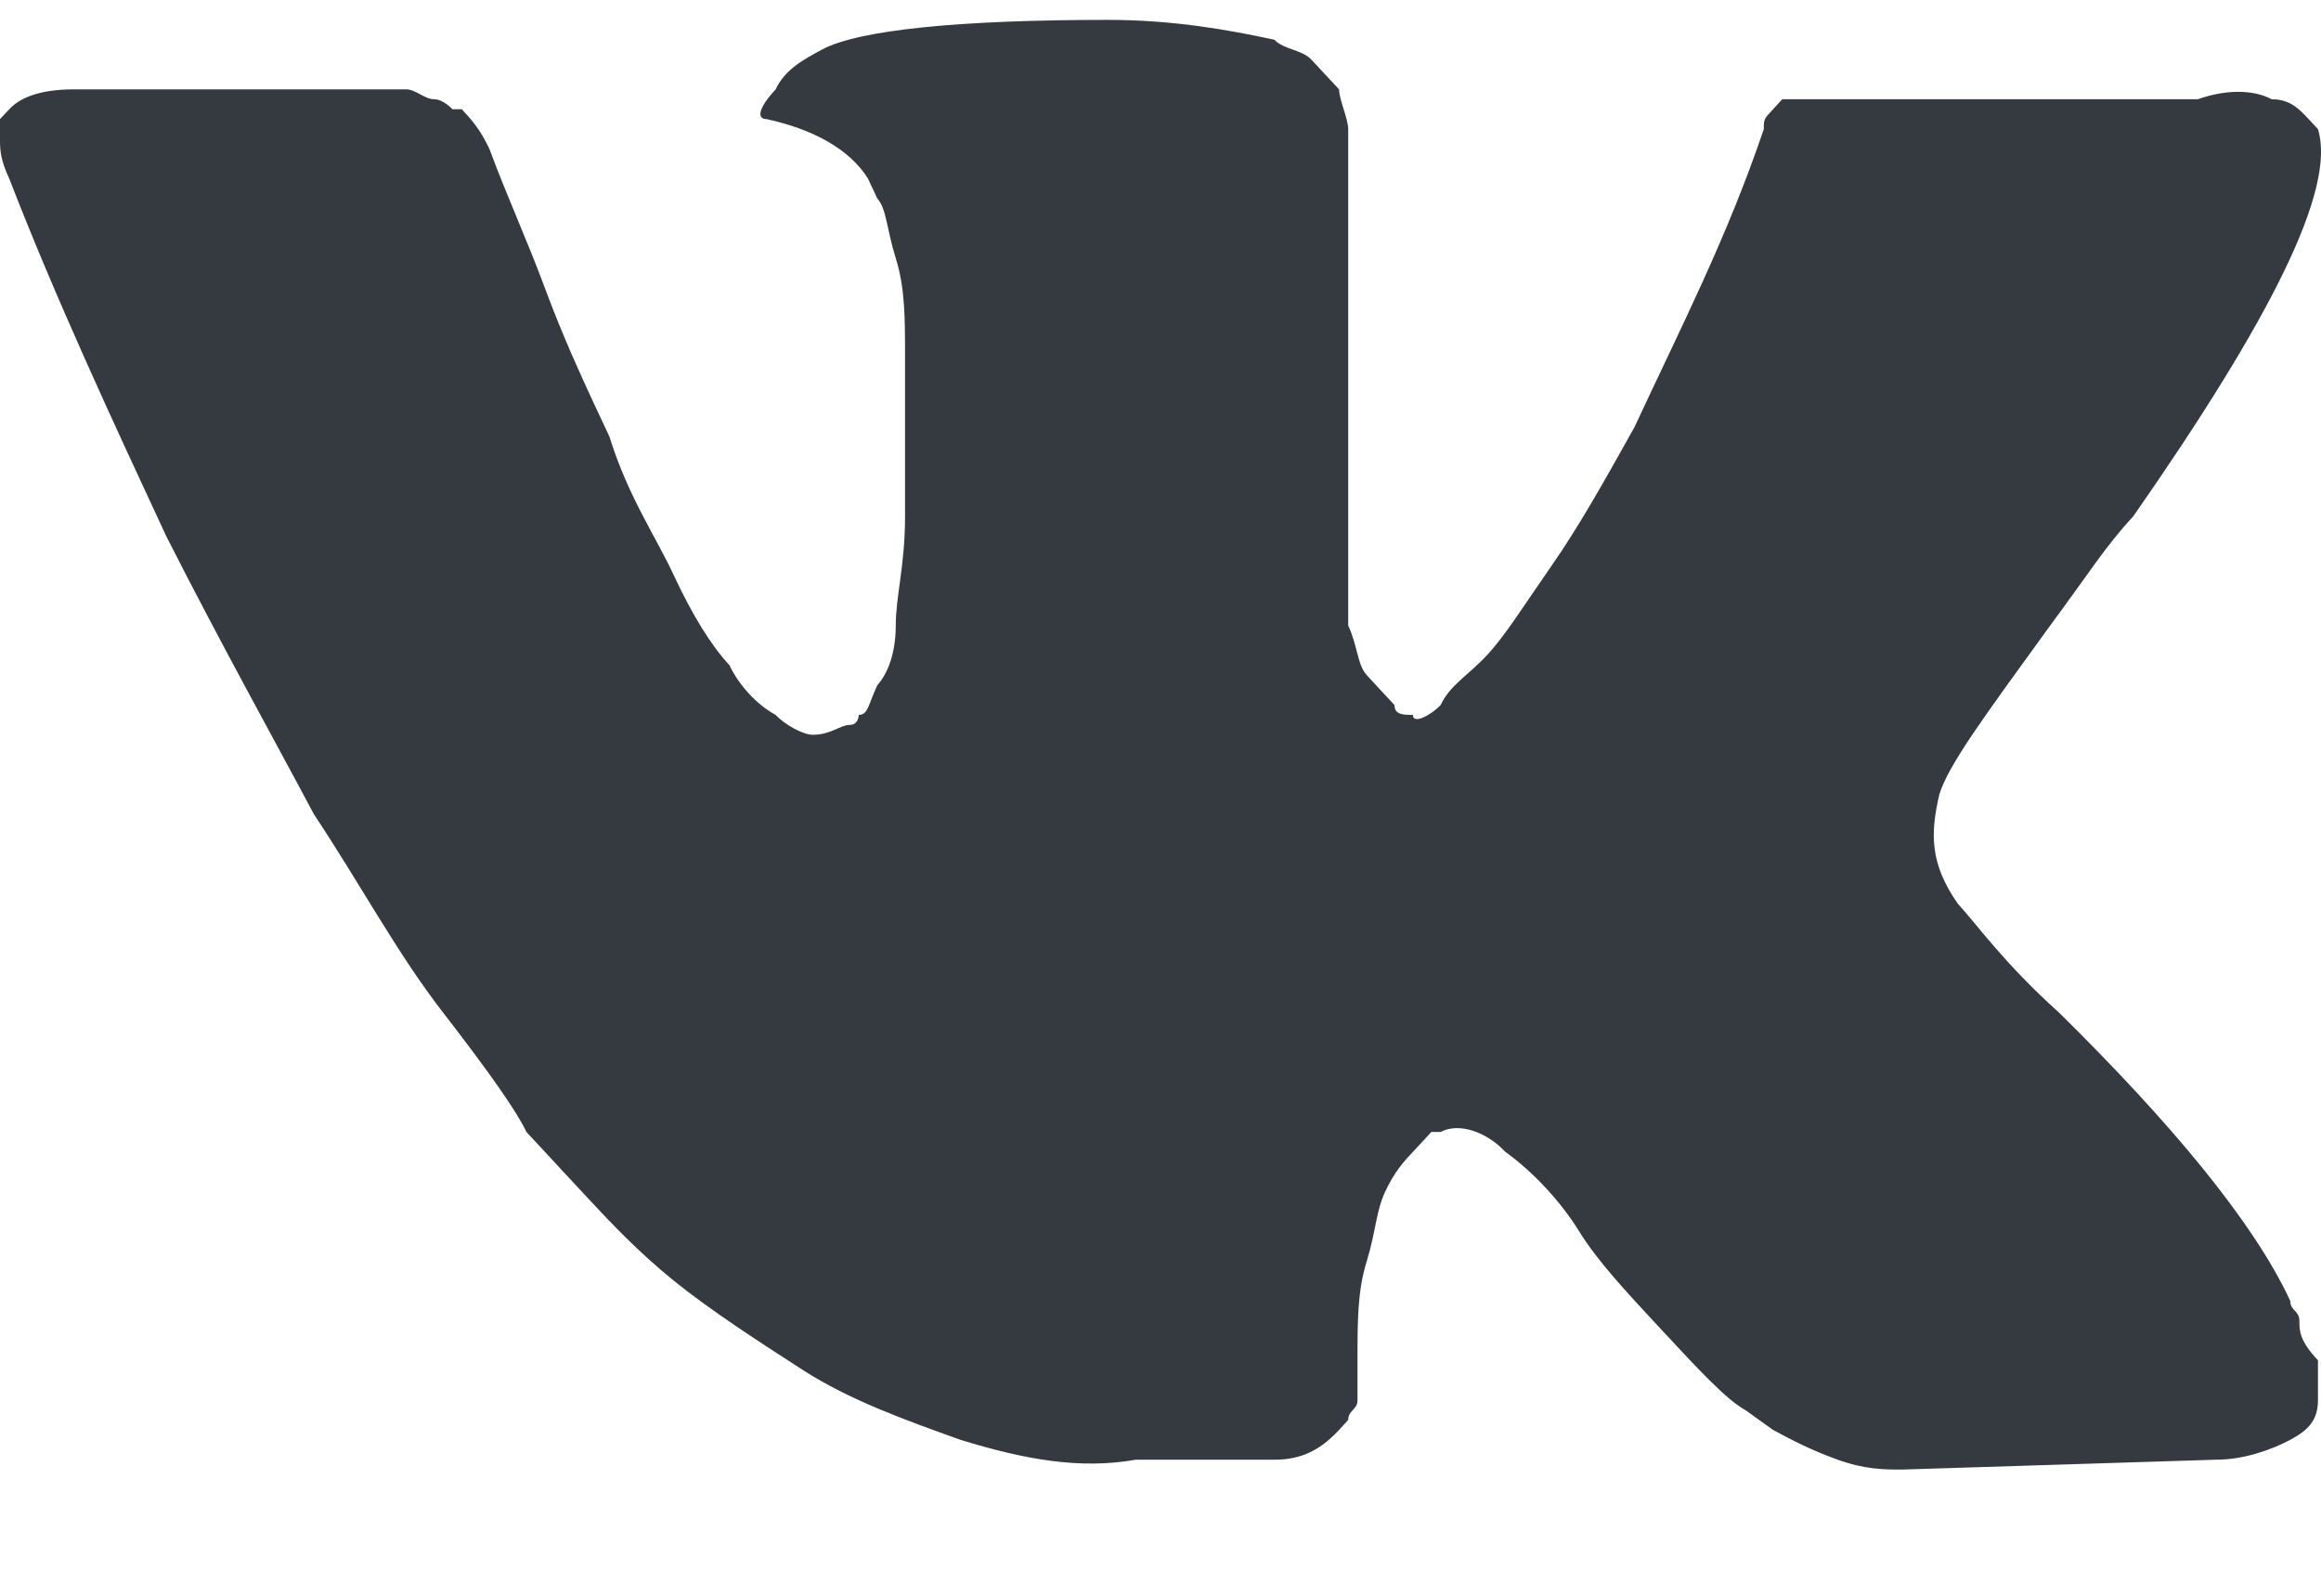 <svg width="16" height="11" viewBox="0 0 16 11" fill="none" xmlns="http://www.w3.org/2000/svg">
<path d="M15.851 9.104C15.851 9.035 15.788 9.035 15.788 8.967C15.533 8.419 14.96 7.735 14.196 6.982C13.814 6.639 13.623 6.366 13.496 6.229C13.305 5.955 13.305 5.75 13.369 5.476C13.432 5.27 13.687 4.928 14.133 4.312C14.387 3.97 14.514 3.765 14.706 3.559C15.66 2.19 16.106 1.3 15.979 0.89L15.915 0.821C15.851 0.753 15.788 0.684 15.66 0.684C15.533 0.616 15.342 0.616 15.151 0.684H12.732C12.668 0.684 12.668 0.684 12.541 0.684C12.477 0.684 12.414 0.684 12.414 0.684H12.35H12.286L12.223 0.753C12.159 0.821 12.159 0.821 12.159 0.89C11.904 1.643 11.586 2.259 11.268 2.943C11.077 3.285 10.886 3.628 10.695 3.901C10.504 4.175 10.377 4.381 10.249 4.518C10.122 4.654 9.995 4.723 9.931 4.86C9.867 4.928 9.74 4.997 9.74 4.928C9.676 4.928 9.613 4.928 9.613 4.86C9.549 4.791 9.485 4.723 9.422 4.654C9.358 4.586 9.358 4.449 9.294 4.312C9.294 4.175 9.294 4.038 9.294 3.97C9.294 3.901 9.294 3.696 9.294 3.559C9.294 3.354 9.294 3.217 9.294 3.148C9.294 2.943 9.294 2.669 9.294 2.396C9.294 2.122 9.294 1.916 9.294 1.78C9.294 1.643 9.294 1.437 9.294 1.3C9.294 1.095 9.294 0.958 9.294 0.89C9.294 0.821 9.231 0.684 9.231 0.616C9.167 0.547 9.103 0.479 9.04 0.411C8.976 0.342 8.849 0.342 8.785 0.274C8.467 0.205 8.085 0.137 7.639 0.137C6.621 0.137 5.92 0.205 5.666 0.342C5.538 0.411 5.411 0.479 5.347 0.616C5.22 0.753 5.22 0.821 5.284 0.821C5.602 0.89 5.857 1.027 5.984 1.232L6.048 1.369C6.111 1.437 6.111 1.574 6.175 1.78C6.239 1.985 6.239 2.19 6.239 2.464C6.239 2.875 6.239 3.285 6.239 3.559C6.239 3.901 6.175 4.107 6.175 4.312C6.175 4.517 6.111 4.654 6.048 4.723C5.984 4.86 5.984 4.928 5.92 4.928C5.92 4.928 5.92 4.997 5.857 4.997C5.793 4.997 5.729 5.065 5.602 5.065C5.538 5.065 5.411 4.997 5.347 4.928C5.22 4.86 5.093 4.723 5.029 4.586C4.902 4.449 4.775 4.244 4.647 3.97C4.52 3.696 4.329 3.422 4.202 3.012L4.074 2.738C4.011 2.601 3.883 2.327 3.756 1.985C3.629 1.643 3.501 1.369 3.374 1.027C3.31 0.89 3.247 0.821 3.183 0.753H3.119C3.119 0.753 3.056 0.684 2.992 0.684C2.928 0.684 2.865 0.616 2.801 0.616H0.509C0.255 0.616 0.127 0.684 0.064 0.753L0 0.821C0 0.821 0 0.89 0 0.958C0 1.027 3.88456e-06 1.095 0.064 1.232C0.382 2.053 0.764 2.875 1.146 3.696C1.528 4.449 1.91 5.134 2.164 5.613C2.483 6.092 2.737 6.571 3.056 6.982C3.374 7.392 3.565 7.666 3.629 7.803C3.756 7.94 3.82 8.008 3.883 8.077L4.074 8.282C4.202 8.419 4.393 8.624 4.647 8.83C4.902 9.035 5.22 9.241 5.538 9.446C5.857 9.651 6.239 9.788 6.621 9.925C7.066 10.062 7.448 10.13 7.83 10.062H8.785C8.976 10.062 9.103 9.993 9.231 9.857L9.294 9.788C9.294 9.72 9.358 9.72 9.358 9.651C9.358 9.583 9.358 9.514 9.358 9.377C9.358 9.104 9.358 8.898 9.422 8.693C9.485 8.488 9.485 8.351 9.549 8.214C9.613 8.077 9.676 8.008 9.74 7.94C9.804 7.872 9.867 7.803 9.867 7.803H9.931C10.058 7.735 10.249 7.803 10.377 7.94C10.568 8.077 10.759 8.282 10.886 8.488C11.013 8.693 11.204 8.898 11.459 9.172C11.713 9.446 11.905 9.651 12.032 9.72L12.223 9.857C12.35 9.925 12.477 9.993 12.668 10.062C12.859 10.13 12.987 10.13 13.114 10.13L15.278 10.062C15.469 10.062 15.66 9.993 15.788 9.925C15.915 9.857 15.979 9.788 15.979 9.651C15.979 9.583 15.979 9.446 15.979 9.377C15.851 9.241 15.851 9.172 15.851 9.104Z" fill="#343A40"/>
</svg>
